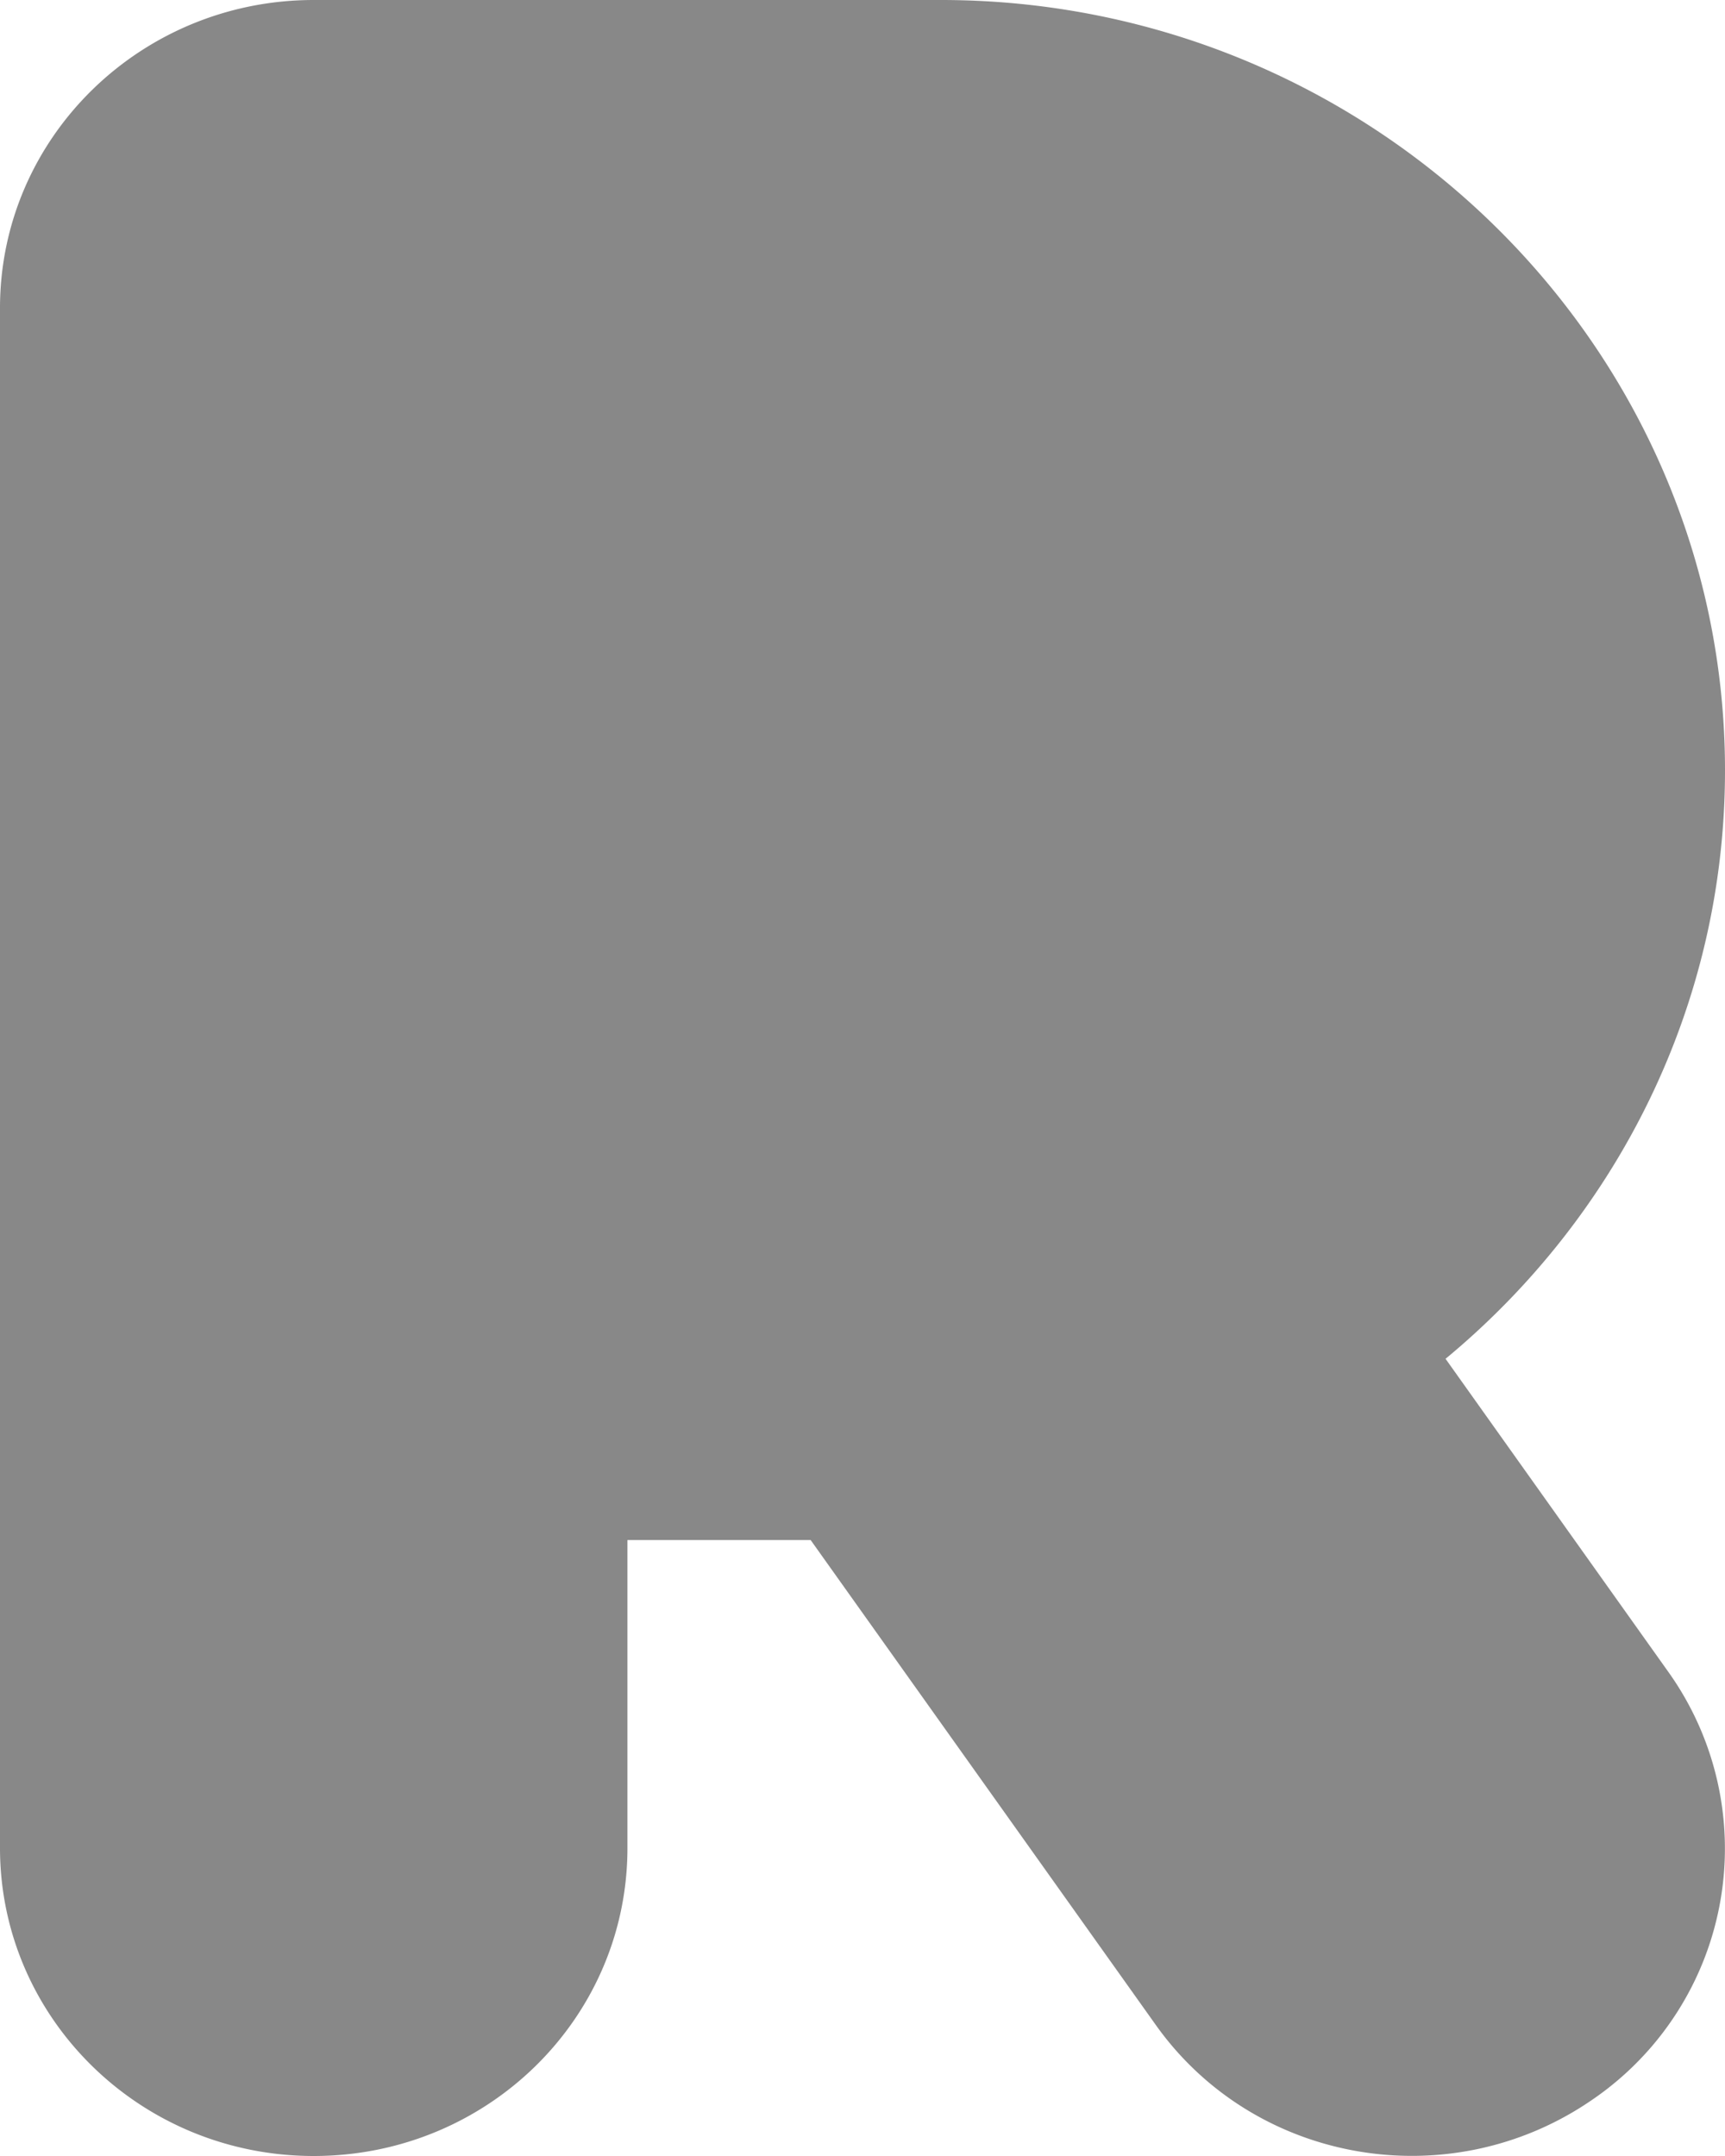 <svg xmlns="http://www.w3.org/2000/svg" style="isolation:isolate" viewBox="616 394 15 18.75" width="15" height="18.75"><path d="M628.57 405.817l1.938 2.724a2.645 2.645 0 0 1-.67 3.725c-1.234.845-2.93.554-3.79-.659l-2.999-4.214h-1.593v2.678c0 1.483-1.219 2.679-2.728 2.679-1.51 0-2.728-1.202-2.728-2.679v-13.392c0-1.483 1.224-2.679 2.728-2.679h5.455c3.756 0 6.817 3.011 6.817 6.699 0 2.05-.945 3.889-2.43 5.118z" fill="#888"/></svg>